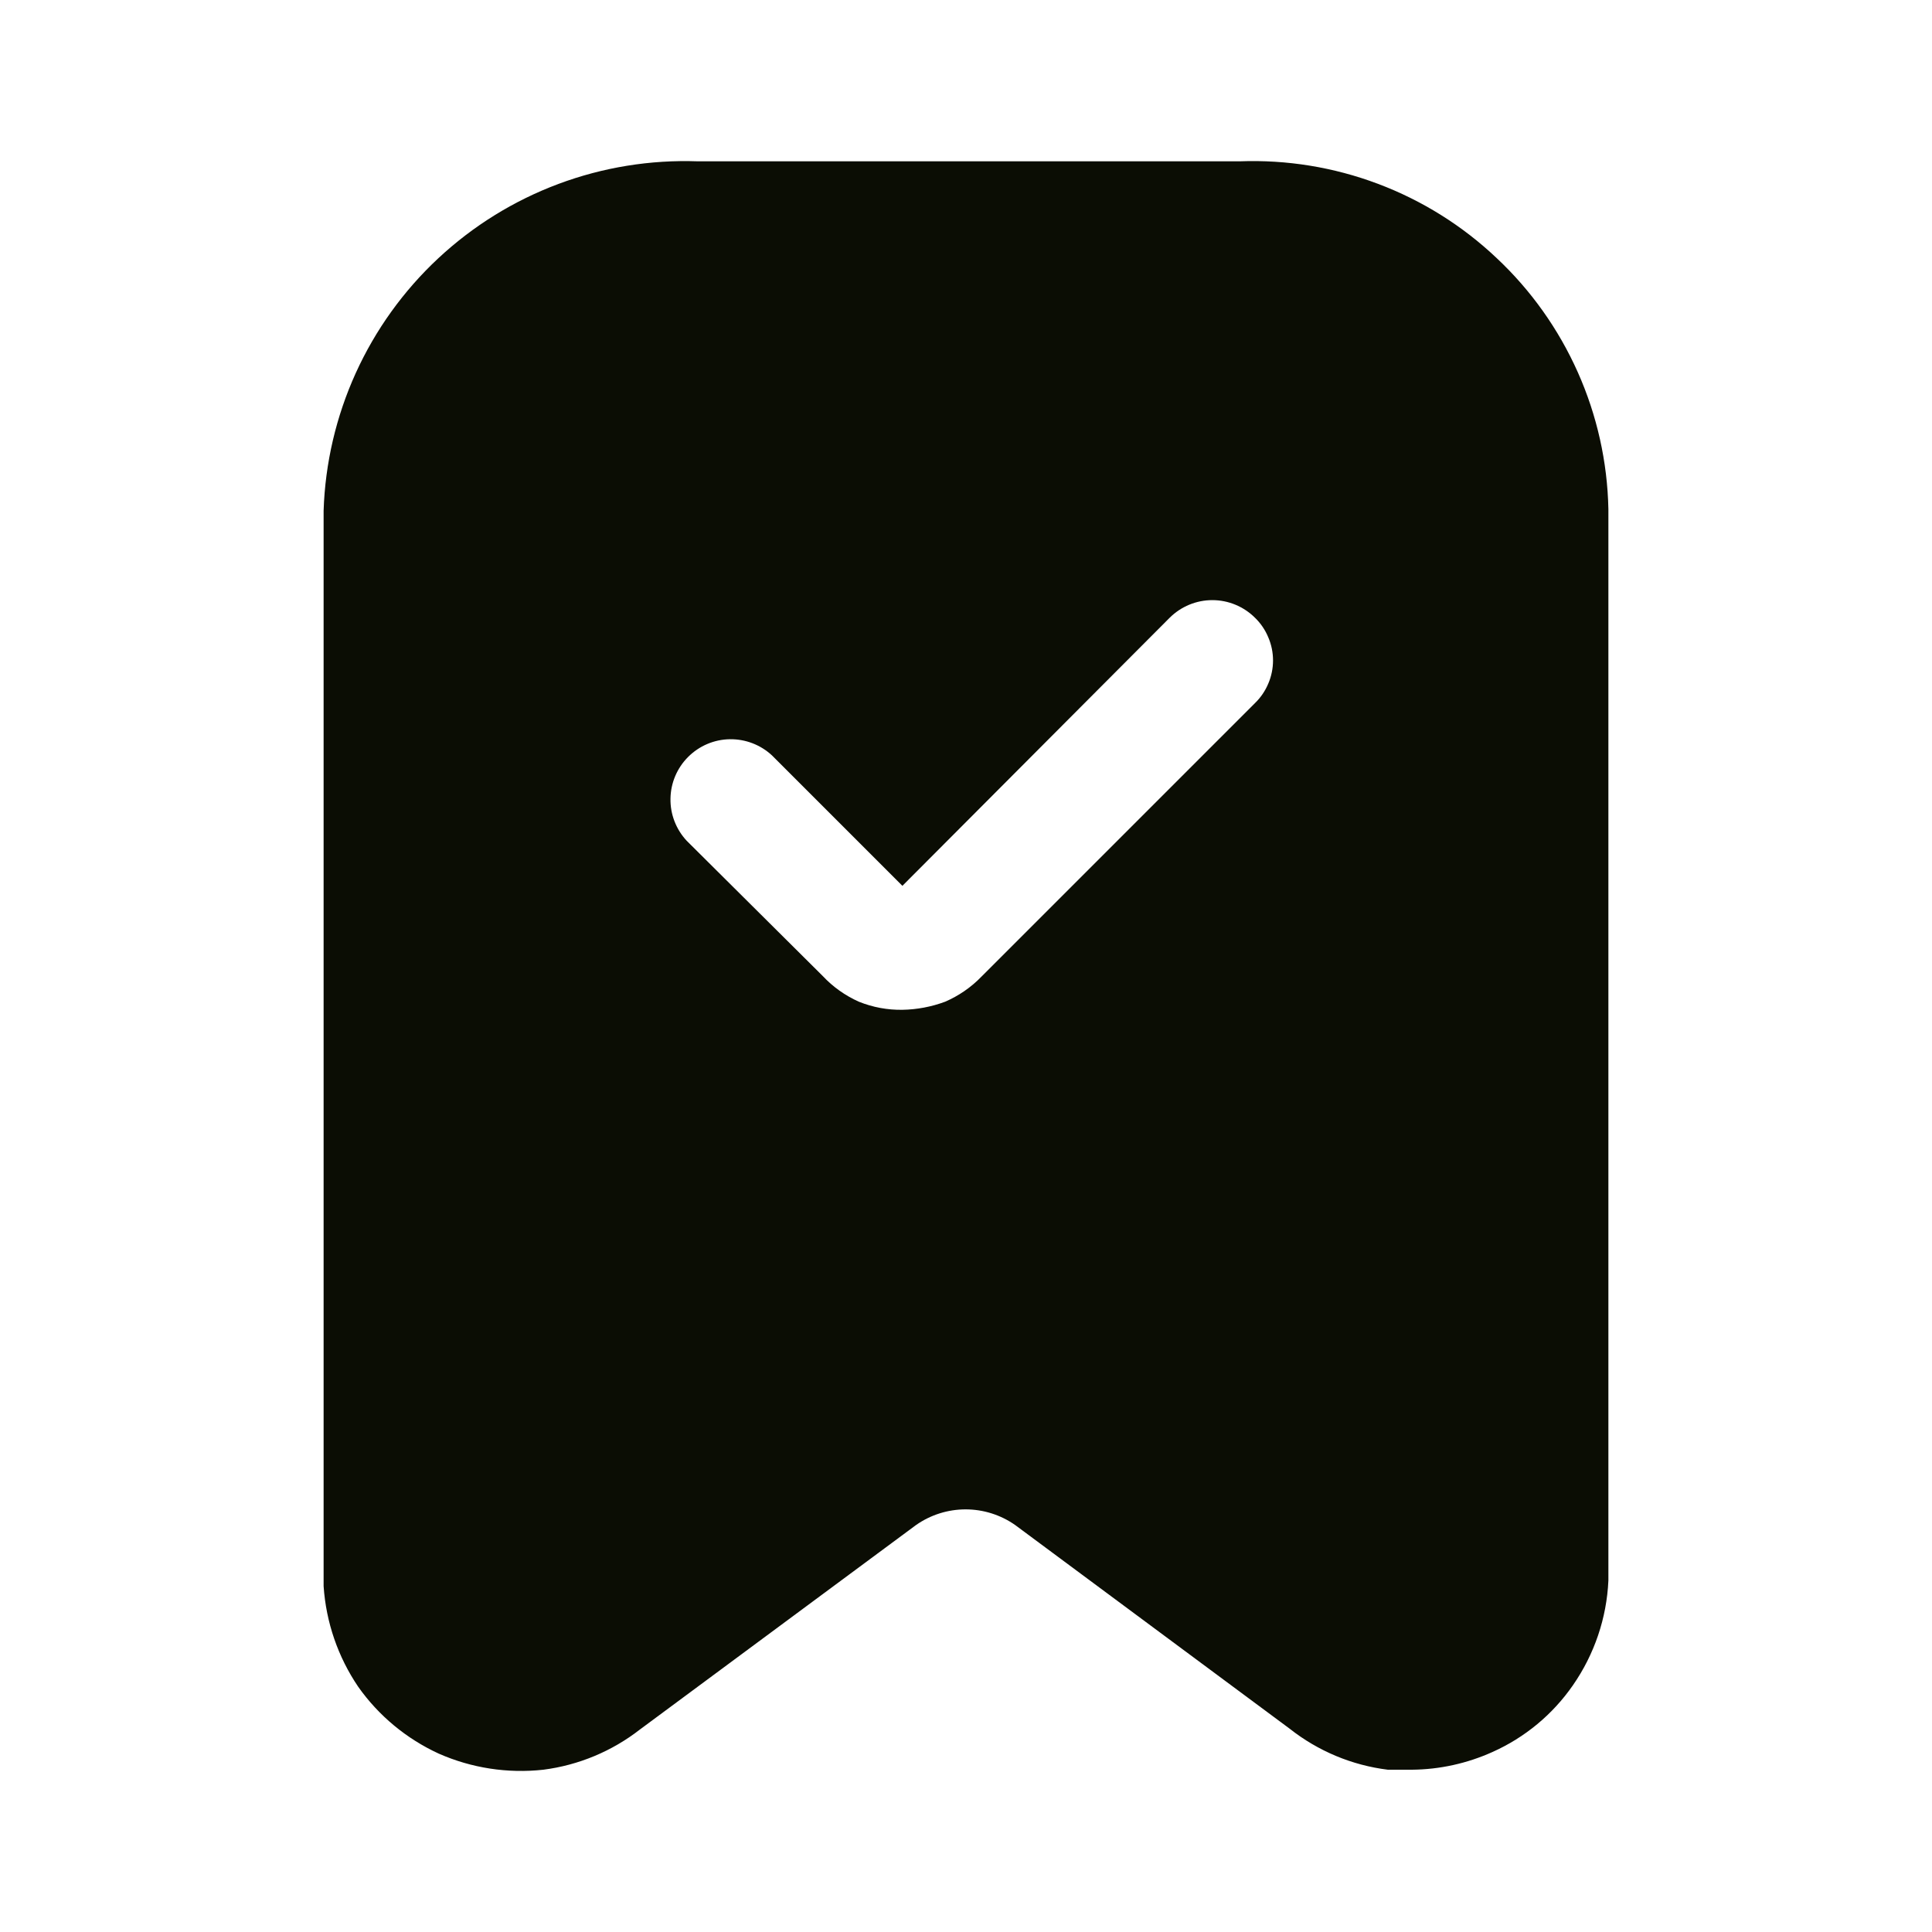 <svg width="24" height="24" viewBox="0 0 24 24" fill="none" xmlns="http://www.w3.org/2000/svg">
<path d="M18.59 3.204C18.165 2.802 17.664 2.489 17.116 2.283C16.568 2.077 15.985 1.982 15.4 2.004H8.67C8.079 1.983 7.491 2.078 6.937 2.285C6.383 2.492 5.876 2.806 5.444 3.209C5.012 3.612 4.664 4.096 4.419 4.635C4.175 5.173 4.039 5.754 4.02 6.344V19.704C4.05 20.151 4.198 20.583 4.45 20.954C4.704 21.314 5.05 21.6 5.45 21.784C5.858 21.964 6.307 22.033 6.75 21.984C7.187 21.928 7.602 21.755 7.95 21.484L11.38 18.944C11.56 18.818 11.775 18.75 11.995 18.75C12.215 18.75 12.43 18.818 12.61 18.944L16.02 21.474C16.372 21.752 16.794 21.929 17.24 21.984H17.54C17.885 21.981 18.225 21.906 18.54 21.764C18.943 21.584 19.289 21.297 19.54 20.934C19.806 20.551 19.959 20.1 19.98 19.634V6.324C19.968 5.738 19.839 5.16 19.6 4.624C19.361 4.088 19.018 3.605 18.59 3.204ZM15.59 8.734L12.19 12.134C12.062 12.266 11.909 12.371 11.74 12.444C11.57 12.507 11.391 12.541 11.21 12.544C11.025 12.547 10.842 12.513 10.67 12.444C10.5 12.368 10.347 12.26 10.22 12.124L8.53 10.444C8.398 10.302 8.325 10.114 8.329 9.92C8.332 9.725 8.411 9.54 8.548 9.403C8.686 9.265 8.871 9.186 9.066 9.183C9.26 9.18 9.448 9.252 9.59 9.384L11.21 11.004L14.53 7.674C14.671 7.534 14.861 7.455 15.06 7.455C15.259 7.455 15.449 7.534 15.59 7.674C15.661 7.743 15.717 7.825 15.755 7.917C15.794 8.008 15.814 8.105 15.814 8.204C15.814 8.303 15.794 8.401 15.755 8.492C15.717 8.583 15.661 8.665 15.59 8.734Z" fill="#0B0D04"/>
</svg>
